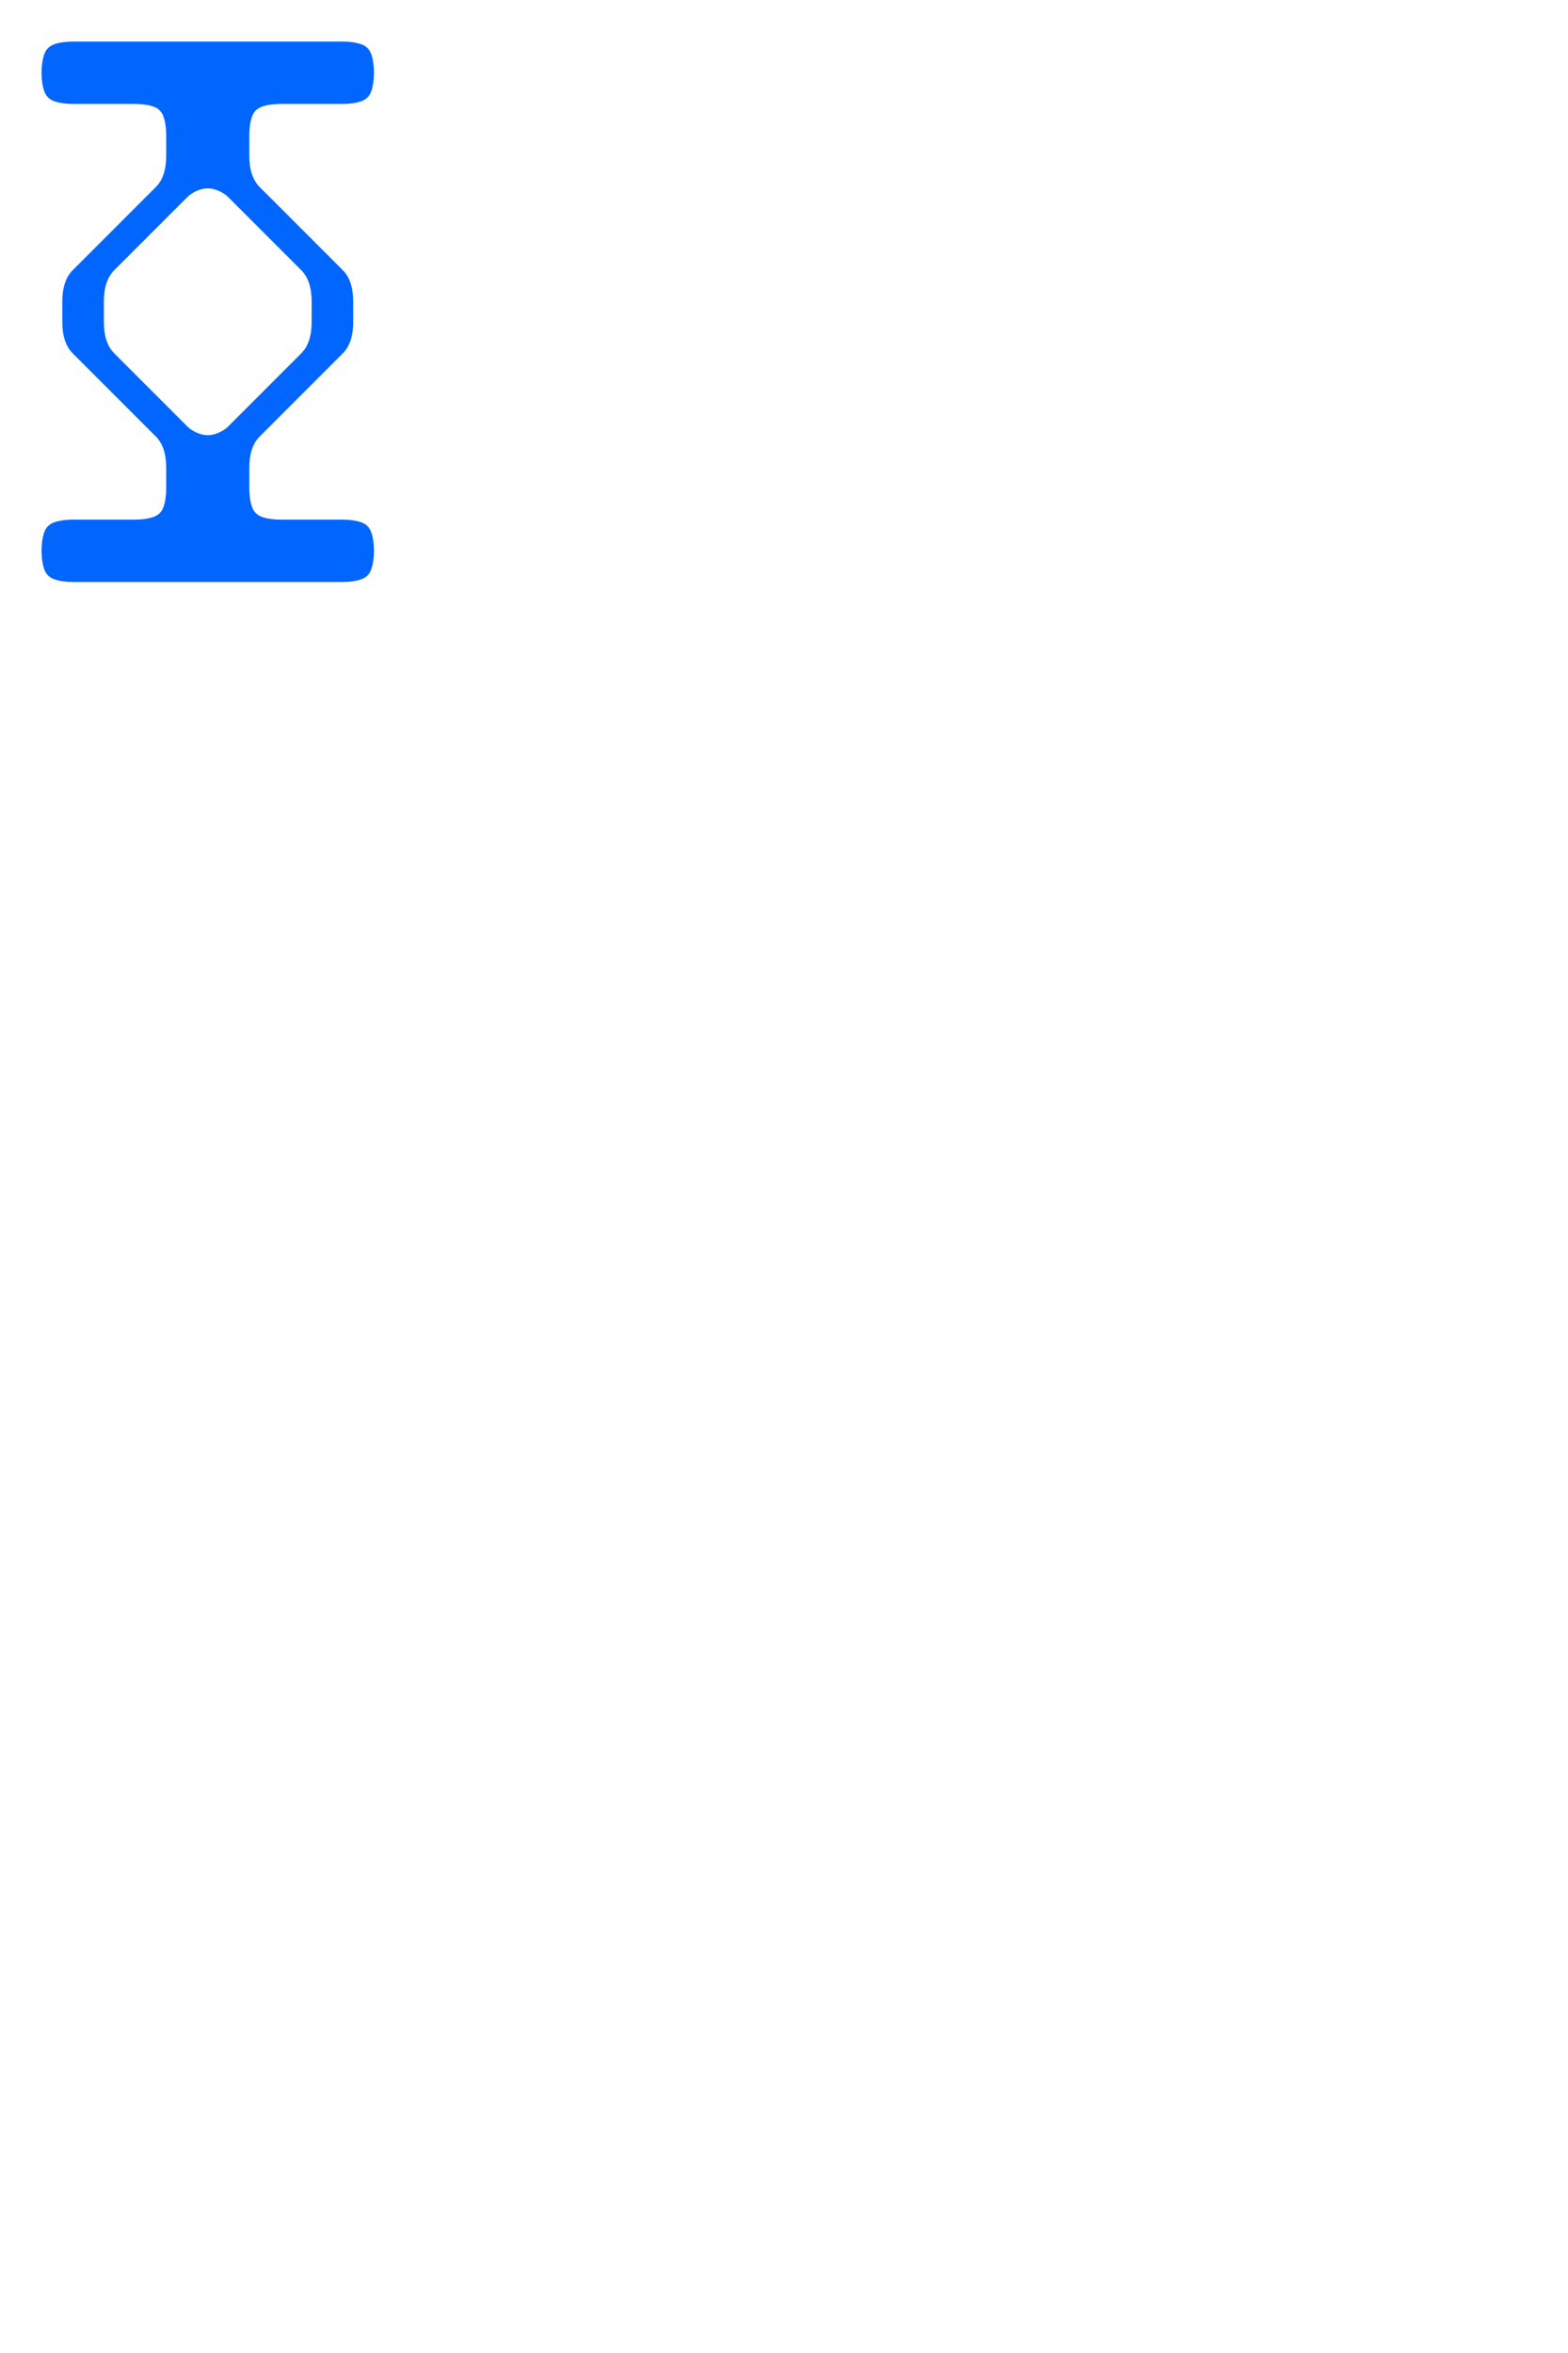 <?xml version="1.0" encoding="UTF-8" standalone="no"?>
<!-- Created with Inkscape (http://www.inkscape.org/) -->

<svg
   xmlns:dc="http://purl.org/dc/elements/1.1/"
   xmlns:cc="http://creativecommons.org/ns#"
   xmlns:rdf="http://www.w3.org/1999/02/22-rdf-syntax-ns#"
   xmlns:svg="http://www.w3.org/2000/svg"
   xmlns="http://www.w3.org/2000/svg"
   xmlns:sodipodi="http://sodipodi.sourceforge.net/DTD/sodipodi-0.dtd"
   xmlns:inkscape="http://www.inkscape.org/namespaces/inkscape"
   width="20px"
   height="30px"
   viewBox="0 0 20 30"
   version="1.1"
   id="svg8"
   inkscape:version="0.92.4 (5da689c313, 2019-01-14)"
   sodipodi:docname="DetectMagicGood.svg">
  <defs
     id="defs2" />
  <sodipodi:namedview
     id="base"
     pagecolor="#ffffff"
     bordercolor="#666666"
     borderopacity="1.0"
     inkscape:pageopacity="0.0"
     inkscape:pageshadow="2"
     inkscape:zoom="15.839192"
     inkscape:cx="-32.540899"
     inkscape:cy="9.7639696"
     inkscape:document-units="mm"
     inkscape:current-layer="layer1"
     showgrid="false"
     inkscape:window-width="1920"
     inkscape:window-height="1001"
     inkscape:window-x="-9"
     inkscape:window-y="-9"
     inkscape:window-maximized="1" />
  <g
     inkscape:label="Layer 1"
     inkscape:groupmode="layer"
     id="layer1"
     transform="translate(0,0)">
    <g
       transform="matrix(0.265,0,0,0.265,0,0)"
       id="g55"
       style="stroke-width:3.78;fill:#0066ff">
      <path
         style="fill:#0066ff;fill-opacity:0;stroke-width:3.78"
         d="M 0,0.5 V 0 H 0.5 1 1.5 2 2.5 3 3.5 4 4.5 5 5.5 6 6.5 7 7.5 8 8.5 9 9.5 10 10.5 11 11.5 12 12.5 13 13.5 14 14.5 15 15.5 16 16.5 17 17.5 18 18.5 19 19.5 20 V 0.5 1 1.5 2 2.5 3 3.5 4 4.5 5 5.5 6 6.5 7 7.5 8 8.5 9 9.5 10 10.5 11 11.5 12 12.5 13 13.5 14 14.5 15 15.5 16 16.5 17 17.5 18 18.5 19 19.5 20 20.5 21 21.5 22 22.5 23 23.5 24 24.5 25 25.5 26 26.5 27 27.5 28 28.5 29 29.5 30 H 19.5 19 18.5 18 17.5 17 16.5 16 15.5 15 14.5 14 13.5 13 12.5 12 11.5 11 10.5 10 9.5 9 8.5 8 7.5 7 6.5 6 5.5 5 4.5 4 3.5 3 2.5 2 1.5 1 0.5 0 V 29.5 29 28.5 28 27.5 27 26.5 26 25.5 25 24.5 24 23.5 23 22.5 22 21.5 21 20.5 20 19.5 19 18.5 18 17.5 17 16.5 16 15.5 15 14.5 14 13.5 13 12.5 12 11.5 11 10.5 10 9.5 9 8.5 8 7.5 7 6.5 6 5.5 5 4.5 4 3.5 3 2.5 2 1.5 1 0.5 M 16.5,28 q 0.5,0 0.875,-0.125 0.375,-0.125 0.5,-0.5 Q 18,27 18,26.5 18,26 17.875,25.625 17.75,25.25 17.375,25.125 17,25 16.5,25 q -0.5,0 -1,0 -0.5,0 -1,0 -0.5,0 -1,0 -0.5,0 -0.875,-0.125 -0.375,-0.125 -0.5,-0.5 Q 12,24 12,23.5 12,23 12,22.5 12,22 12.125,21.625 12.25,21.25 12.5,21 12.75,20.75 13,20.5 13.25,20.25 13.5,20 13.75,19.75 14,19.5 14.25,19.25 14.5,19 14.75,18.75 15,18.5 15.25,18.25 15.5,18 15.75,17.75 16,17.5 16.25,17.25 16.5,17 16.75,16.75 16.875,16.375 17,16 17,15.5 17,15 17,14.5 17,14 16.875,13.625 16.75,13.25 16.5,13 16.25,12.75 16,12.5 15.75,12.25 15.5,12 15.25,11.75 15,11.5 14.75,11.25 14.5,11 14.25,10.75 14,10.5 13.75,10.25 13.5,10 13.25,9.75 13,9.5 12.75,9.25 12.5,9 12.25,8.75 12.125,8.375 12,8 12,7.5 12,7 12,6.5 12,6 12.125,5.625 12.25,5.25 12.625,5.125 13,5 13.5,5 q 0.5,0 1,0 0.5,0 1,0 0.5,0 1,0 0.5,0 0.875,-0.125 0.375,-0.125 0.5,-0.5 Q 18,4 18,3.5 18,3 17.875,2.625 17.75,2.25 17.375,2.125 17,2 16.5,2 16,2 15.5,2 15,2 14.5,2 14,2 13.5,2 13,2 12.5,2 12,2 11.5,2 11,2 10.5,2 10,2 9.5,2 9,2 8.5,2 8,2 7.5,2 7,2 6.5,2 6,2 5.5,2 5,2 4.5,2 4,2 3.5,2 3,2 2.625,2.125 2.25,2.25 2.125,2.625 2,3 2,3.5 2,4 2.125,4.375 2.25,4.75 2.625,4.875 3,5 3.5,5 4,5 4.5,5 5,5 5.5,5 6,5 6.5,5 7,5 7.375,5.125 7.75,5.25 7.875,5.625 8,6 8,6.5 8,7 8,7.5 8,8 7.875,8.375 7.75,8.75 7.5,9 7.25,9.25 7,9.5 6.75,9.75 6.5,10 6.25,10.25 6,10.5 5.75,10.75 5.5,11 5.25,11.25 5,11.5 4.75,11.75 4.5,12 4.25,12.25 4,12.5 3.75,12.75 3.5,13 3.25,13.25 3.125,13.625 3,14 3,14.5 3,15 3,15.5 3,16 3.125,16.375 3.25,16.75 3.5,17 3.75,17.25 4,17.5 4.25,17.75 4.5,18 4.75,18.25 5,18.5 5.25,18.75 5.5,19 5.75,19.25 6,19.5 6.25,19.75 6.5,20 6.75,20.25 7,20.5 7.25,20.75 7.5,21 7.75,21.25 7.875,21.625 8,22 8,22.5 8,23 8,23.5 8,24 7.875,24.375 7.75,24.75 7.375,24.875 7,25 6.5,25 6,25 5.5,25 5,25 4.5,25 4,25 3.5,25 3,25 2.625,25.125 2.25,25.25 2.125,25.625 2,26 2,26.5 2,27 2.125,27.375 2.25,27.75 2.625,27.875 3,28 3.5,28 q 0.5,0 1,0 0.5,0 1,0 0.5,0 1,0 0.5,0 1,0 0.5,0 1,0 0.5,0 1,0 0.5,0 1,0 0.5,0 1,0 0.5,0 1,0 0.5,0 1,0 0.5,0 1,0 0.5,0 1,0 0.5,0 1,0"
         id="path49"
         inkscape:connector-curvature="0" />
      <path
         style="fill:#0066ff;fill-opacity:1;stroke-width:3.78"
         d="M 2.125,2.625 Q 2.25,2.25 2.625,2.125 3,2 3.5,2 q 0.5,0 1,0 0.5,0 1,0 0.5,0 1,0 0.5,0 1,0 0.5,0 1,0 0.5,0 1,0 0.5,0 1,0 0.5,0 1,0 0.5,0 1,0 0.5,0 1,0 0.5,0 1,0 0.5,0 1,0 0.5,0 1,0 0.5,0 0.875,0.125 0.375,0.125 0.5,0.5 Q 18,3 18,3.5 18,4 17.875,4.375 17.75,4.75 17.375,4.875 17,5 16.5,5 16,5 15.5,5 15,5 14.5,5 14,5 13.5,5 13,5 12.625,5.125 12.25,5.25 12.125,5.625 12,6 12,6.5 12,7 12,7.5 12,8 12.125,8.375 12.25,8.75 12.5,9 q 0.25,0.25 0.5,0.5 0.25,0.25 0.5,0.5 0.25,0.25 0.5,0.5 0.25,0.25 0.5,0.5 0.25,0.25 0.5,0.5 0.25,0.25 0.5,0.5 0.25,0.25 0.5,0.5 0.25,0.25 0.5,0.5 0.25,0.25 0.375,0.625 Q 17,14 17,14.5 q 0,0.5 0,1 0,0.5 -0.125,0.875 Q 16.75,16.75 16.5,17 16.25,17.25 16,17.5 15.75,17.75 15.5,18 15.25,18.25 15,18.5 14.75,18.75 14.5,19 14.25,19.25 14,19.5 13.75,19.75 13.5,20 13.25,20.25 13,20.5 12.75,20.75 12.5,21 12.25,21.25 12.125,21.625 12,22 12,22.5 q 0,0.5 0,1 0,0.5 0.125,0.875 0.125,0.375 0.5,0.5 Q 13,25 13.5,25 q 0.5,0 1,0 0.5,0 1,0 0.5,0 1,0 0.5,0 0.875,0.125 0.375,0.125 0.5,0.5 Q 18,26 18,26.5 q 0,0.5 -0.125,0.875 -0.125,0.375 -0.5,0.5 Q 17,28 16.5,28 q -0.5,0 -1,0 -0.5,0 -1,0 -0.5,0 -1,0 -0.5,0 -1,0 -0.5,0 -1,0 -0.5,0 -1,0 -0.5,0 -1,0 Q 9,28 8.5,28 8,28 7.5,28 7,28 6.5,28 6,28 5.5,28 5,28 4.5,28 4,28 3.5,28 3,28 2.625,27.875 2.25,27.75 2.125,27.375 2,27 2,26.5 2,26 2.125,25.625 2.25,25.25 2.625,25.125 3,25 3.5,25 q 0.5,0 1,0 0.5,0 1,0 0.5,0 1,0 0.5,0 0.875,-0.125 0.375,-0.125 0.5,-0.5 Q 8,24 8,23.5 8,23 8,22.5 8,22 7.875,21.625 7.75,21.25 7.5,21 7.25,20.75 7,20.5 6.75,20.25 6.5,20 6.25,19.75 6,19.5 5.75,19.25 5.5,19 5.25,18.75 5,18.5 4.75,18.25 4.5,18 4.25,17.75 4,17.5 3.75,17.25 3.5,17 3.25,16.75 3.125,16.375 3,16 3,15.5 3,15 3,14.5 3,14 3.125,13.625 3.25,13.25 3.5,13 3.75,12.75 4,12.5 4.25,12.25 4.5,12 4.75,11.75 5,11.5 5.25,11.25 5.5,11 5.75,10.75 6,10.5 6.25,10.25 6.5,10 6.75,9.75 7,9.5 7.25,9.25 7.5,9 7.75,8.75 7.875,8.375 8,8 8,7.5 8,7 8,6.5 8,6 7.875,5.625 7.75,5.25 7.375,5.125 7,5 6.5,5 6,5 5.5,5 5,5 4.5,5 4,5 3.5,5 3,5 2.625,4.875 2.25,4.75 2.125,4.375 2,4 2,3.5 2,3 2.125,2.625 m 7.5,18.25 Q 10,21 10.375,20.875 10.75,20.75 11,20.5 11.25,20.25 11.5,20 11.75,19.75 12,19.5 12.25,19.25 12.5,19 12.75,18.75 13,18.5 13.25,18.25 13.5,18 13.75,17.75 14,17.5 14.25,17.25 14.5,17 14.75,16.75 14.875,16.375 15,16 15,15.5 15,15 15,14.5 15,14 14.875,13.625 14.75,13.25 14.5,13 14.25,12.75 14,12.5 13.75,12.25 13.5,12 13.25,11.75 13,11.5 12.75,11.25 12.5,11 12.25,10.75 12,10.5 11.75,10.25 11.5,10 11.25,9.75 11,9.5 10.75,9.25 10.375,9.125 10,9 9.625,9.125 9.25,9.25 9,9.5 8.75,9.75 8.5,10 8.25,10.25 8,10.5 7.75,10.75 7.5,11 7.25,11.25 7,11.5 6.75,11.75 6.5,12 6.25,12.25 6,12.5 5.75,12.75 5.5,13 5.25,13.25 5.125,13.625 5,14 5,14.5 5,15 5,15.5 5,16 5.125,16.375 5.25,16.75 5.5,17 q 0.25,0.25 0.5,0.5 0.25,0.25 0.5,0.5 0.25,0.25 0.5,0.5 0.25,0.25 0.5,0.5 0.25,0.25 0.5,0.5 0.25,0.25 0.5,0.5 0.25,0.25 0.5,0.5 0.25,0.25 0.625,0.375"
         id="path51"
         inkscape:connector-curvature="0" />
      <path
         style="fill:#0066ff;fill-opacity:0;stroke-width:3.78"
         d="M 9,9.5 Q 9.25,9.25 9.625,9.125 10,9 10.375,9.125 10.75,9.25 11,9.5 q 0.25,0.25 0.5,0.5 0.25,0.25 0.5,0.5 0.25,0.25 0.5,0.5 0.25,0.25 0.5,0.5 0.25,0.25 0.5,0.5 0.25,0.25 0.5,0.5 0.25,0.25 0.5,0.5 0.25,0.25 0.375,0.625 Q 15,14 15,14.5 q 0,0.5 0,1 0,0.5 -0.125,0.875 Q 14.75,16.75 14.5,17 14.25,17.25 14,17.5 13.75,17.75 13.5,18 13.25,18.25 13,18.5 12.75,18.75 12.5,19 12.25,19.25 12,19.5 11.75,19.75 11.5,20 11.25,20.25 11,20.5 10.75,20.75 10.375,20.875 10,21 9.625,20.875 9.25,20.75 9,20.5 8.75,20.25 8.5,20 8.25,19.75 8,19.5 7.75,19.25 7.5,19 7.25,18.75 7,18.5 6.75,18.25 6.5,18 6.25,17.75 6,17.5 5.75,17.25 5.5,17 5.25,16.75 5.125,16.375 5,16 5,15.5 5,15 5,14.5 5,14 5.125,13.625 5.25,13.25 5.5,13 5.75,12.75 6,12.5 6.25,12.25 6.5,12 6.75,11.75 7,11.5 7.25,11.25 7.5,11 7.75,10.75 8,10.5 8.25,10.25 8.5,10 8.75,9.75 9,9.5"
         id="path53"
         inkscape:connector-curvature="0" />
    </g>
  </g>
</svg>
